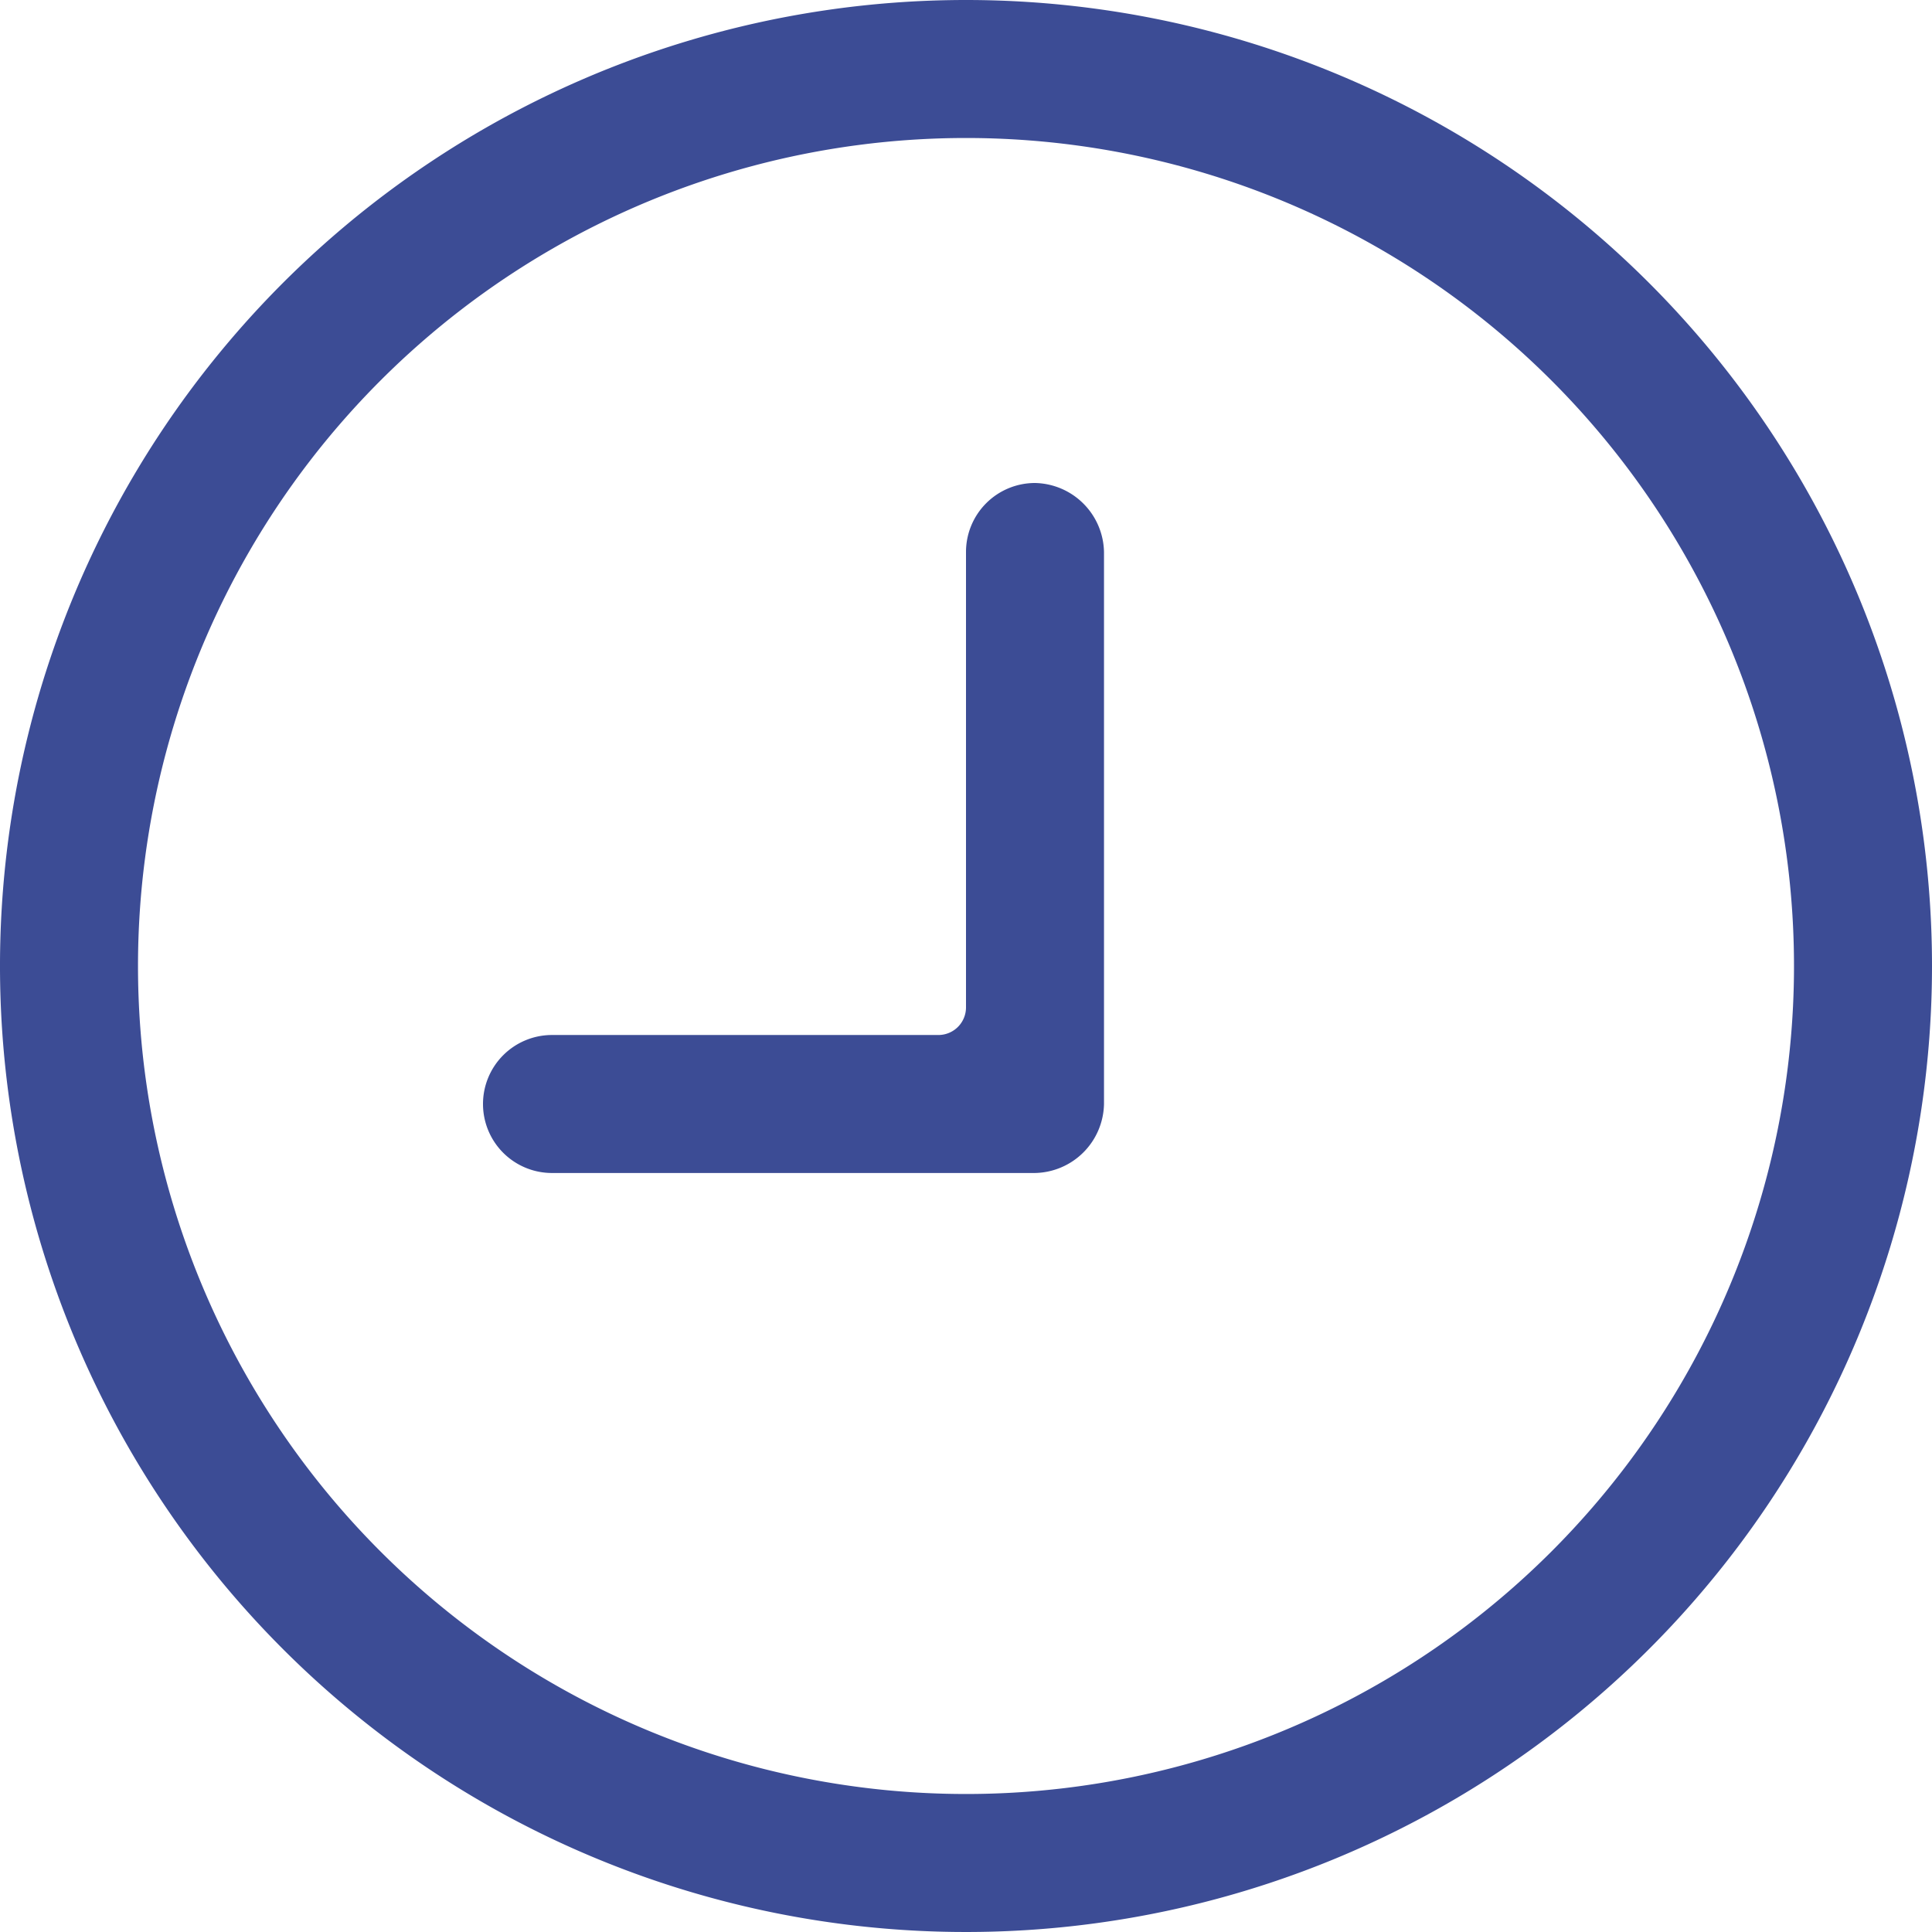 <svg xmlns="http://www.w3.org/2000/svg" viewBox="0 0 14 14">
  <defs>
    <style>.cls-1{fill:none;}.cls-2{fill:#f1f3fa;}.cls-3,.cls-4{fill:#3c4c95;}.cls-4{fill-rule:evenodd;}</style>
  </defs>
  <title>recents</title>
  <g id="图层_2" data-name="图层 2">
    <g id="图层_1-2" data-name="图层 1">
      <g id="recents">
        <path class="cls-3" d="M7,1A6,6,0,1,1,1,7,6,6,0,0,1,7,1M7,0a7,7,0,1,0,7,7A7,7,0,0,0,7,0"/>
        <path class="cls-4" d="M8,8a.51.51,0,0,1-.5.5H4A.5.5,0,0,1,3.5,8h0A.5.5,0,0,1,4,7.5H6.8A.2.2,0,0,0,7,7.3V4a.5.5,0,0,1,.5-.5h0A.51.51,0,0,1,8,4Z"/>
      </g>
    </g>
  </g>
</svg>